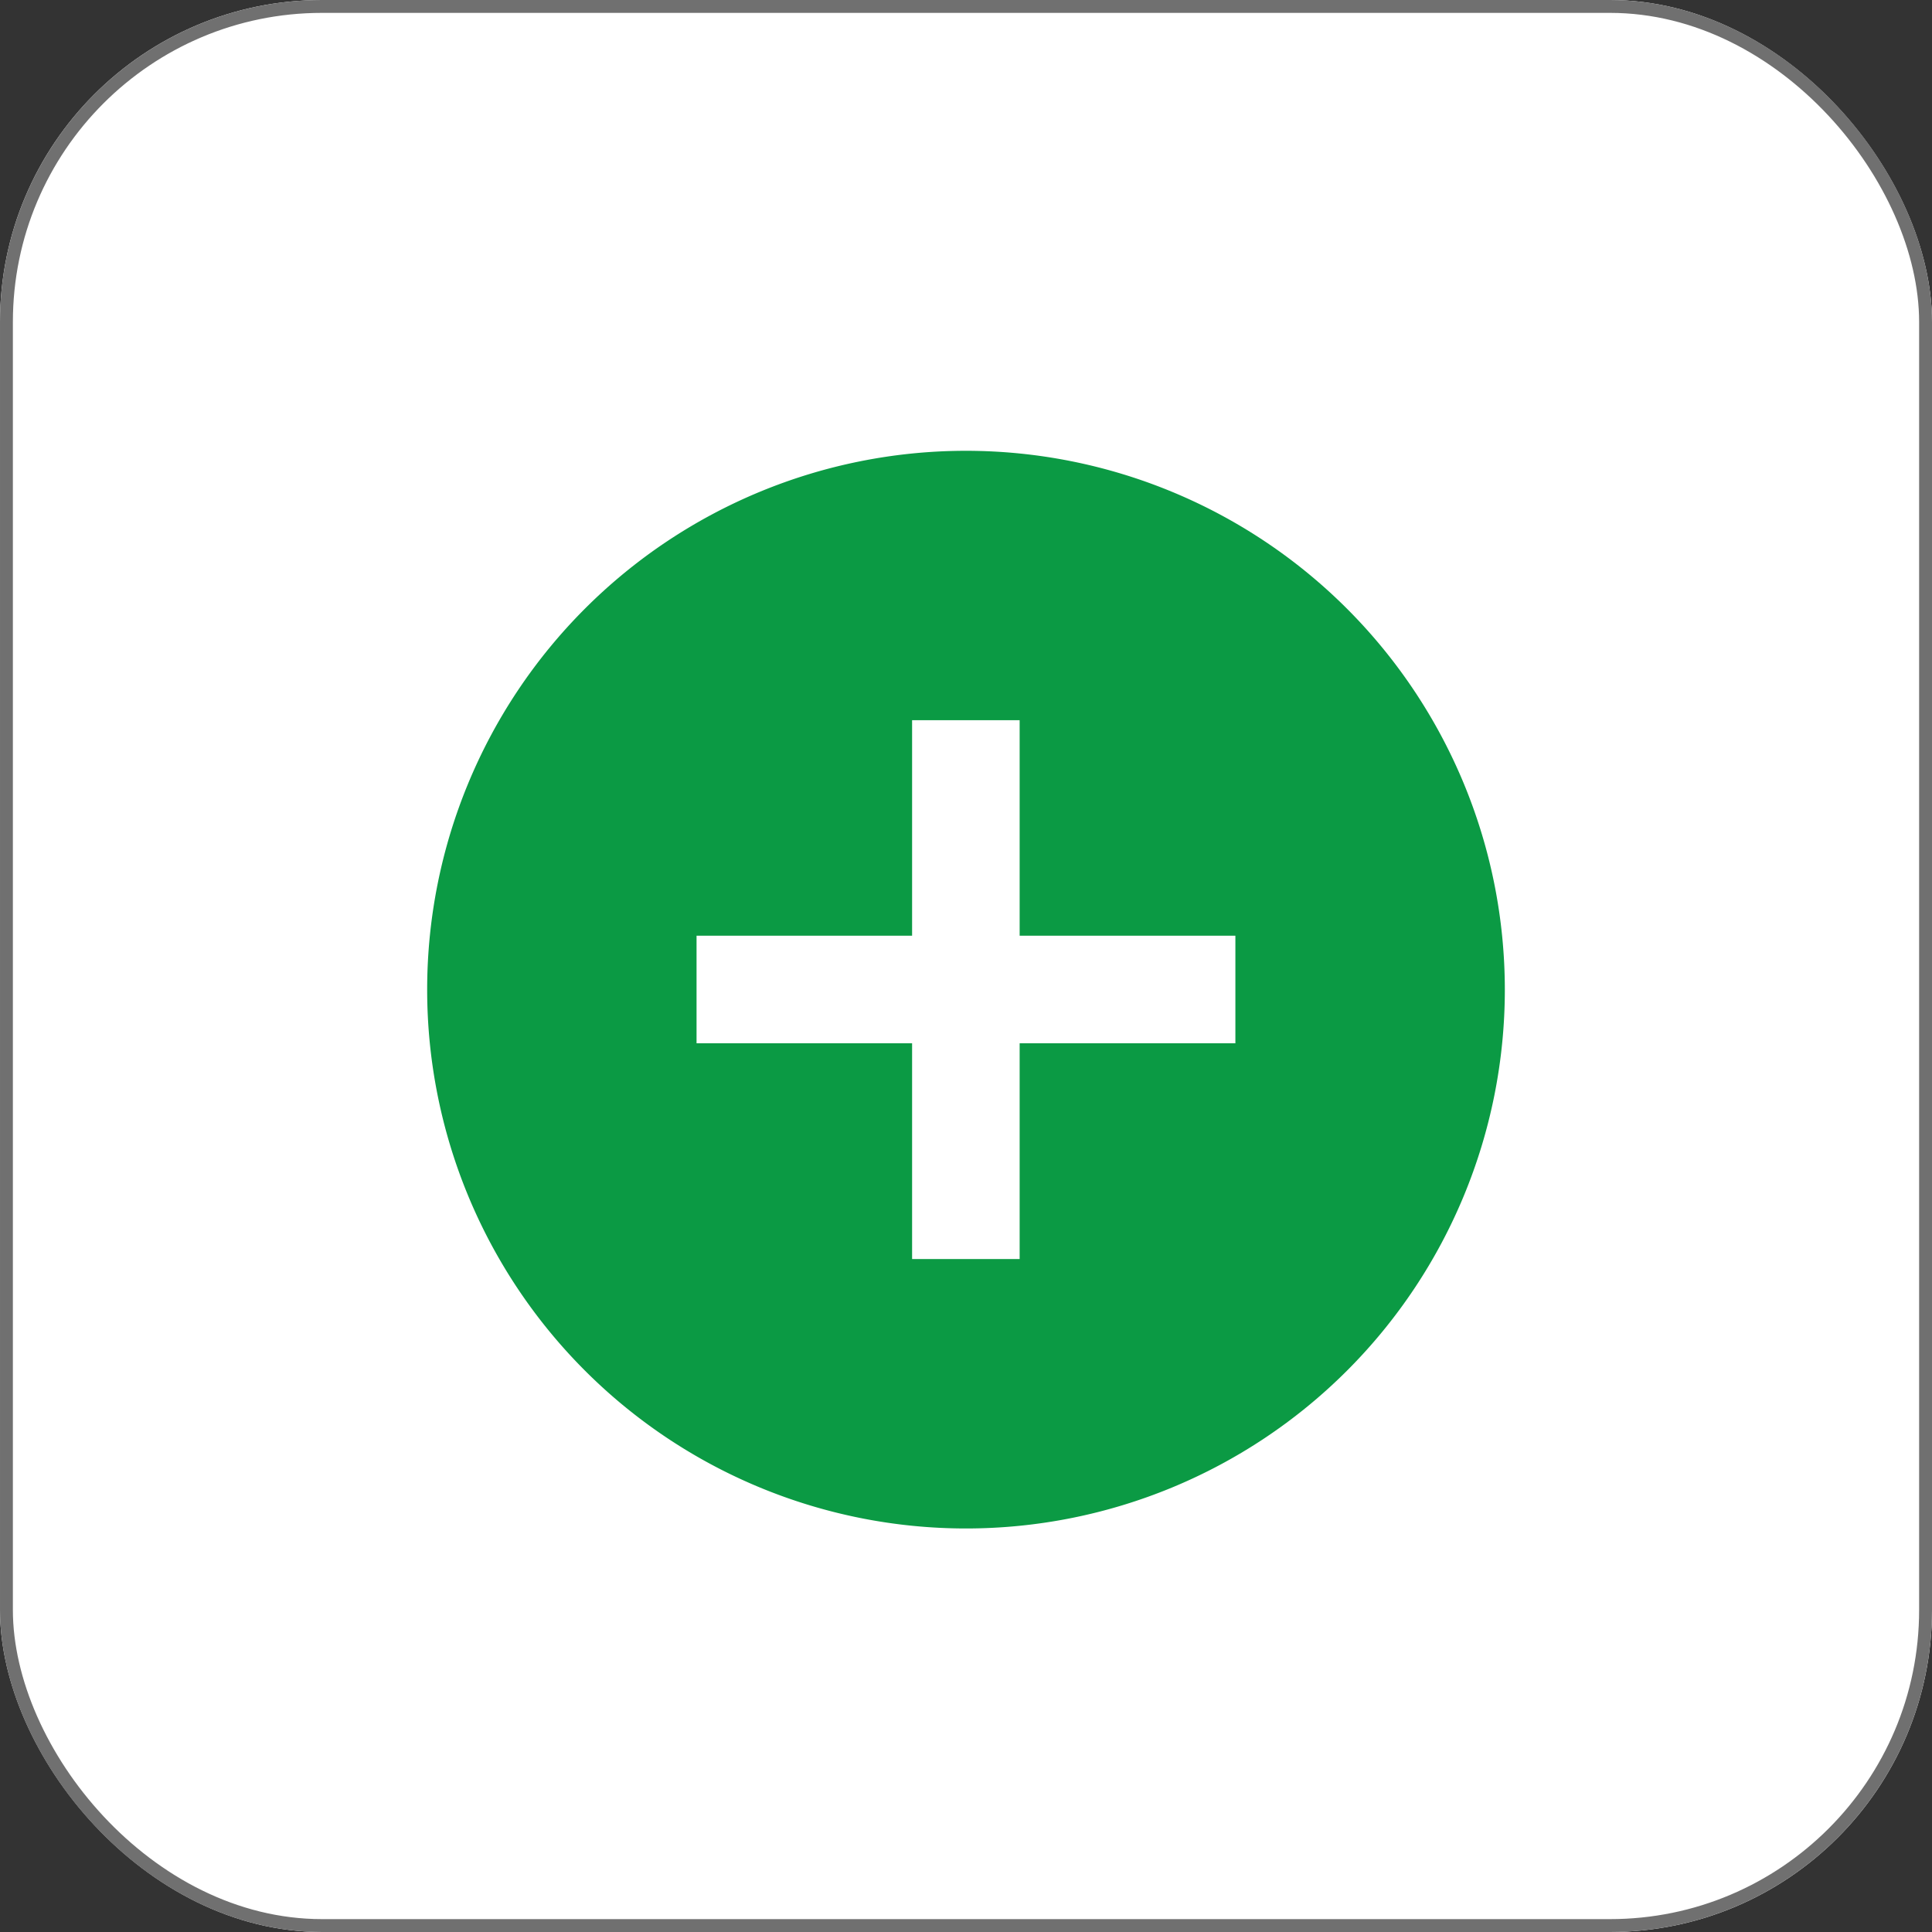 <svg xmlns="http://www.w3.org/2000/svg" width="30" height="30" viewBox="0 0 30 30">
  <rect x="0" y="0" width="30" height="30" fill="#333333" stroke="none"/>
  <g id="Group_125" data-name="Group 125" transform="translate(-5369 208)">
    <g id="Group_117" data-name="Group 117">
      <g id="Rectangle_132" data-name="Rectangle 132" transform="translate(5369 -208)" fill="#fff" stroke="#707070" stroke-width="0.2">
        <rect width="30" height="30" rx="5" stroke="none"/>
        <rect x="0.1" y="0.1" width="29.8" height="29.8" rx="4.9" fill="none"/>
      </g>
      <path id="Icon_material-add-circle" data-name="Icon material-add-circle" d="M11.367,3a8.367,8.367,0,1,0,8.367,8.367A8.37,8.37,0,0,0,11.367,3Zm4.183,9.2H12.2V15.55H10.53V12.2H7.183V10.53H10.53V7.183H12.2V10.53H15.55Z" transform="translate(5372.633 -204)" fill="#0b9a44"/>
    </g>
  </g>
</svg>
